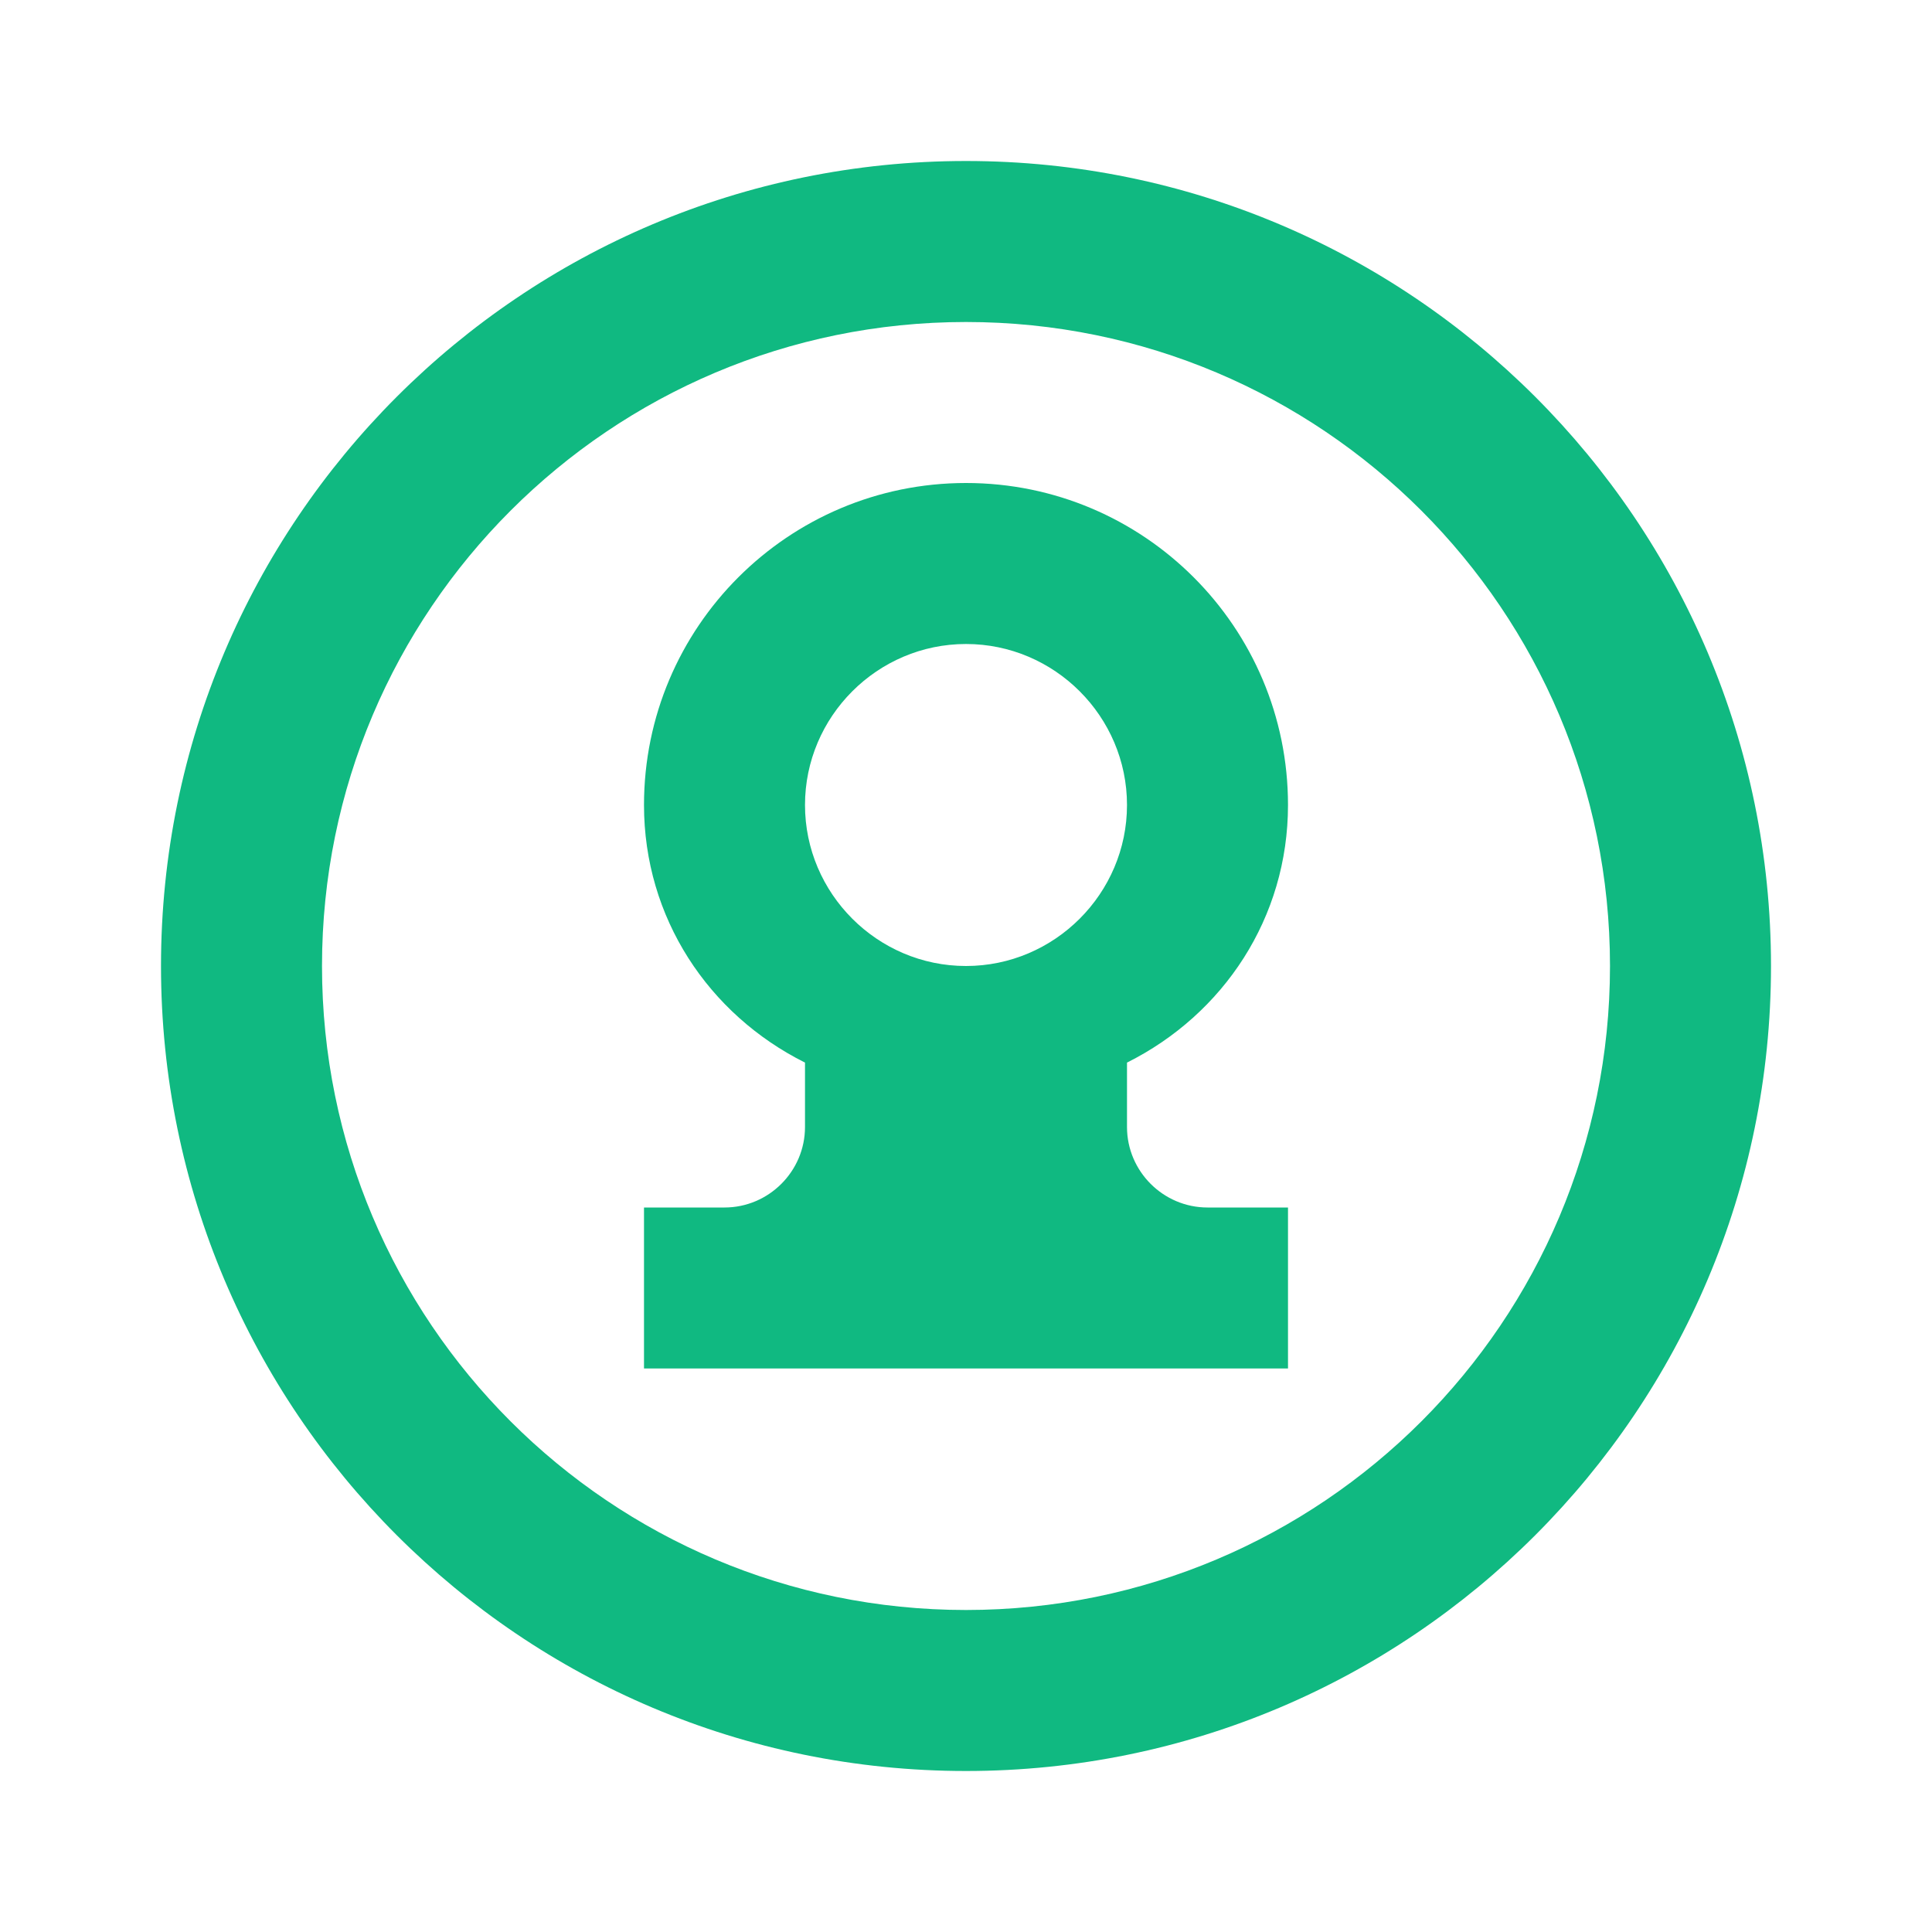<?xml version="1.0" encoding="utf-8"?>
<!-- Uploaded to: SVG Repo, www.svgrepo.com, Generator: SVG Repo Mixer Tools -->
<svg width="48" height="48" viewBox="0 0 48 48" fill="none" xmlns="http://www.w3.org/2000/svg">
    <path
        d="M24 4C12.954 4 4 12.954 4 24C4 35.046 12.954 44 24 44C35.046 44 44 35.046 44 24C44 12.954 35.046 4 24 4ZM24 8C32.837 8 40 15.163 40 24C40 32.837 32.837 40 24 40C15.163 40 8 32.837 8 24C8 15.163 15.163 8 24 8Z"
        fill="#10B981" />
    <path
        d="M24 12C19.582 12 16 15.582 16 20C16 22.8 17.6 25.2 20 26.4V28C20 29.1 19.1 30 18 30H16V34H32V30H30C28.9 30 28 29.1 28 28V26.4C30.4 25.2 32 22.8 32 20C32 15.582 28.418 12 24 12ZM24 16C26.2 16 28 17.8 28 20C28 22.2 26.2 24 24 24C21.8 24 20 22.2 20 20C20 17.8 21.8 16 24 16Z"
        fill="#10B981" />
</svg>